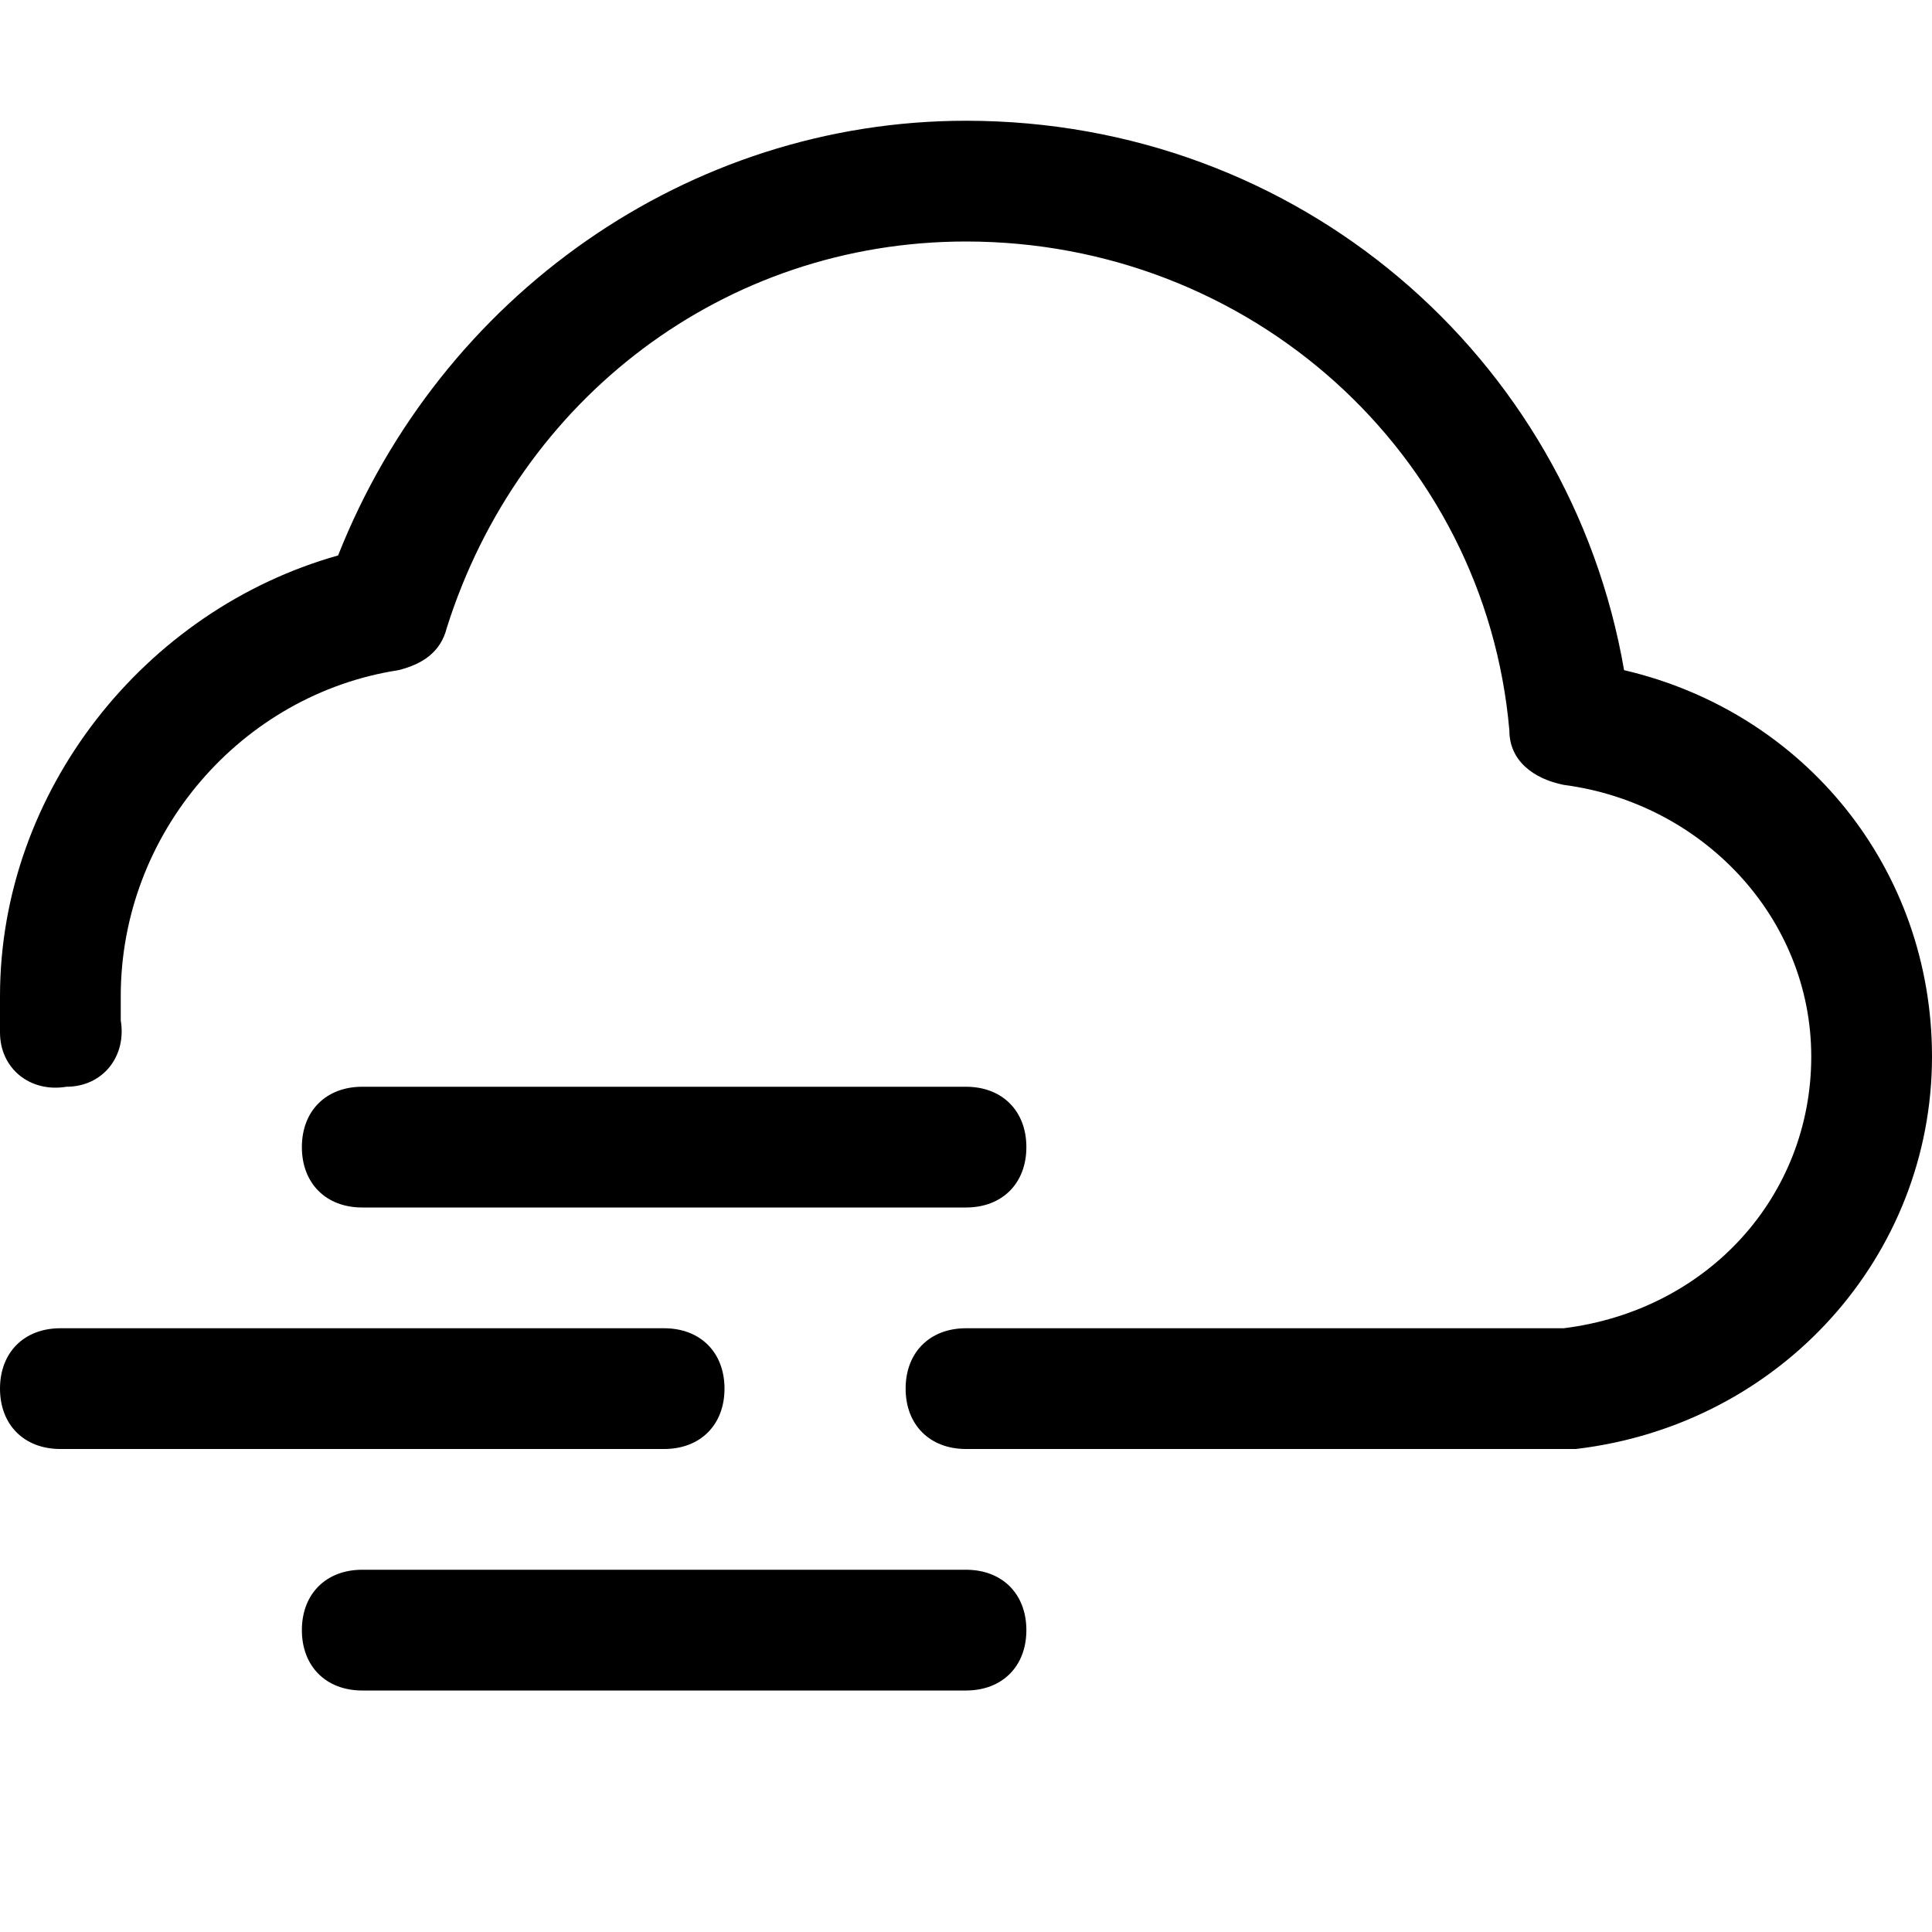 <?xml version="1.0" encoding="utf-8"?>
<!-- Generator: Adobe Illustrator 18.1.1, SVG Export Plug-In . SVG Version: 6.00 Build 0)  -->
<!DOCTYPE svg PUBLIC "-//W3C//DTD SVG 1.1//EN" "http://www.w3.org/Graphics/SVG/1.1/DTD/svg11.dtd">
<svg version="1.1" id="Layer_2" xmlns="http://www.w3.org/2000/svg" xmlns:xlink="http://www.w3.org/1999/xlink" x="0px" y="0px"
	 width="32px" height="32px" viewBox="0 0 32 32" enable-background="new 0 0 32 32" xml:space="preserve">
<path d="M0,23c0,0.6,0.4,1,1,1h10c0.6,0,1-0.4,1-1s-0.4-1-1-1H1C0.4,22,0,22.4,0,23z"/>
<path d="M16,20c0.6,0,1-0.4,1-1s-0.4-1-1-1H6c-0.6,0-1,0.4-1,1s0.4,1,1,1H16z"/>
<path d="M5,27c0,0.6,0.4,1,1,1h10c0.6,0,1-0.4,1-1s-0.4-1-1-1H6C5.4,26,5,26.4,5,27z"/>
<path d="M26.9,11.1C26,5.9,21.5,2,16,2C11.4,2,7.3,4.9,5.6,9.2C2.4,10.1,0,13.1,0,16.5c0,0.2,0,0.4,0,0.6c0,0.6,0.5,1,1.1,0.9
	c0.6,0,1-0.5,0.9-1.1c0-0.1,0-0.3,0-0.4c0-2.7,2-5,4.6-5.4c0.4-0.1,0.7-0.3,0.8-0.7C8.6,6.6,12,4,16,4c4.7,0,8.6,3.5,9,8.1
	c0,0.5,0.4,0.8,0.9,0.9c2.3,0.3,4.1,2.2,4.1,4.5c0,2.3-1.7,4.2-4.1,4.5H16c-0.6,0-1,0.4-1,1s0.4,1,1,1h10c0,0,0.1,0,0.1,0
	c3.4-0.4,5.9-3.2,5.9-6.5C32,14.4,29.9,11.8,26.9,11.1z"/>
</svg>
